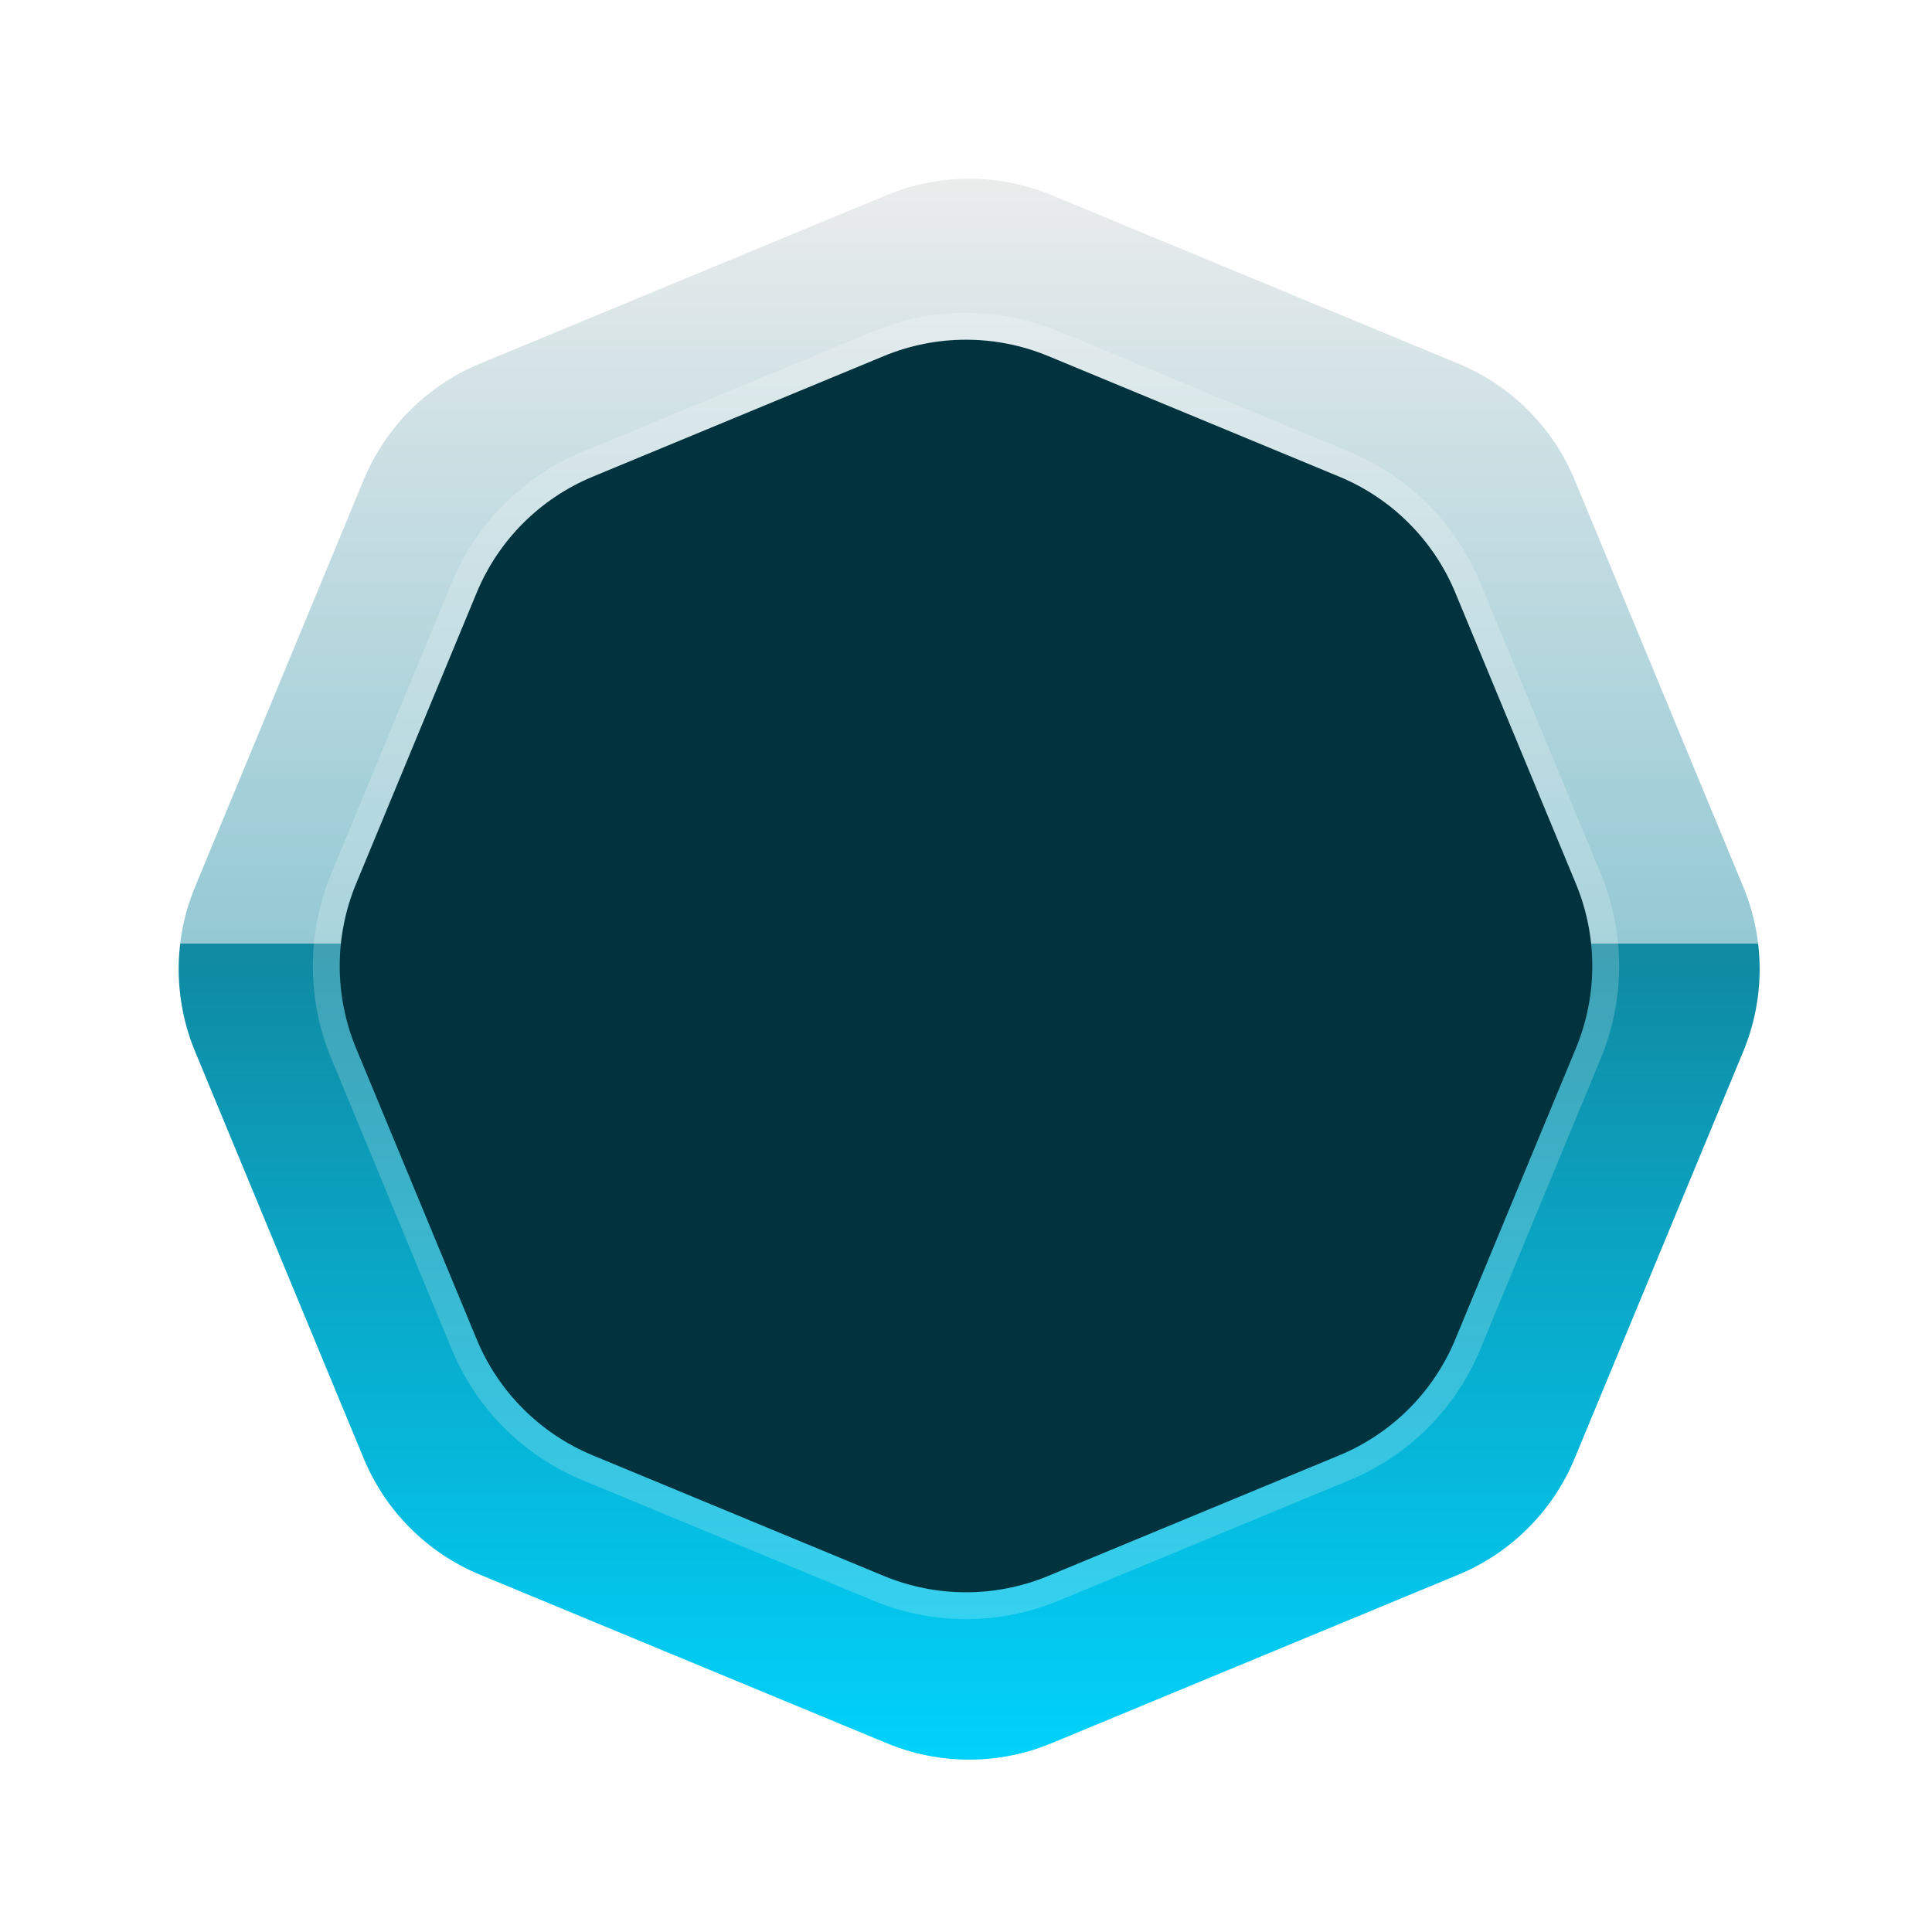 <svg width="36" height="36" viewBox="0 0 36 36" fill="none" xmlns="http://www.w3.org/2000/svg">
<path d="M16.528 3.634C17.508 3.228 18.609 3.228 19.59 3.634L27.176 6.777C28.156 7.183 28.935 7.961 29.341 8.941L32.484 16.528C32.89 17.508 32.89 18.609 32.484 19.59L29.341 27.176C28.935 28.156 28.156 28.935 27.176 29.341L19.59 32.484C18.609 32.89 17.508 32.89 16.528 32.484L8.941 29.341C7.961 28.935 7.183 28.156 6.777 27.176L3.634 19.59C3.228 18.609 3.228 17.508 3.634 16.528L6.777 8.941C7.183 7.961 7.961 7.183 8.941 6.777L16.528 3.634Z" fill="url(#paint0_linear_1797_746)"/>
<g filter="url(#filter0_i_1797_746)">
<path d="M16.469 6.634C17.449 6.228 18.551 6.228 19.531 6.634L24.954 8.881C25.935 9.287 26.713 10.065 27.119 11.046L29.366 16.469C29.772 17.449 29.772 18.551 29.366 19.531L27.119 24.954C26.713 25.935 25.935 26.713 24.954 27.119L19.531 29.366C18.551 29.772 17.449 29.772 16.469 29.366L11.046 27.119C10.065 26.713 9.287 25.935 8.881 24.954L6.634 19.531C6.228 18.551 6.228 17.449 6.634 16.469L8.881 11.046C9.287 10.065 10.065 9.287 11.046 8.881L16.469 6.634Z" fill="#00333D"/>
</g>
<path d="M19.626 6.403C18.585 5.972 17.415 5.972 16.374 6.403L10.95 8.65C9.908 9.081 9.081 9.908 8.65 10.95L6.403 16.374C5.972 17.415 5.972 18.585 6.403 19.626L8.65 25.05C9.081 26.092 9.908 26.919 10.95 27.35L16.374 29.597C17.415 30.028 18.585 30.028 19.626 29.597L25.05 27.35C26.092 26.919 26.919 26.092 27.35 25.05L29.597 19.626C30.028 18.585 30.028 17.415 29.597 16.374L27.35 10.95C26.919 9.908 26.092 9.081 25.05 8.65L19.626 6.403Z" stroke="white" stroke-opacity="0.2" stroke-width="0.5" stroke-linejoin="round"/>
<defs>
<filter id="filter0_i_1797_746" x="5.829" y="5.83" width="24.342" height="24.341" filterUnits="userSpaceOnUse" color-interpolation-filters="sRGB">
<feFlood flood-opacity="0" result="BackgroundImageFix"/>
<feBlend mode="normal" in="SourceGraphic" in2="BackgroundImageFix" result="shape"/>
<feColorMatrix in="SourceAlpha" type="matrix" values="0 0 0 0 0 0 0 0 0 0 0 0 0 0 0 0 0 0 127 0" result="hardAlpha"/>
<feOffset/>
<feGaussianBlur stdDeviation="1"/>
<feComposite in2="hardAlpha" operator="arithmetic" k2="-1" k3="1"/>
<feColorMatrix type="matrix" values="0 0 0 0 0.4 0 0 0 0 0.898 0 0 0 0 1 0 0 0 0.7 0"/>
<feBlend mode="normal" in2="shape" result="effect1_innerShadow_1797_746"/>
</filter>
<linearGradient id="paint0_linear_1797_746" x1="18.059" y1="3" x2="18.059" y2="33.118" gradientUnits="userSpaceOnUse">
<stop stop-color="#EDEDED"/>
<stop offset="0.484" stop-color="#94C9D4"/>
<stop offset="0.484" stop-color="#1089A1"/>
<stop offset="1" stop-color="#00D4FE"/>
</linearGradient>
</defs>
</svg>
